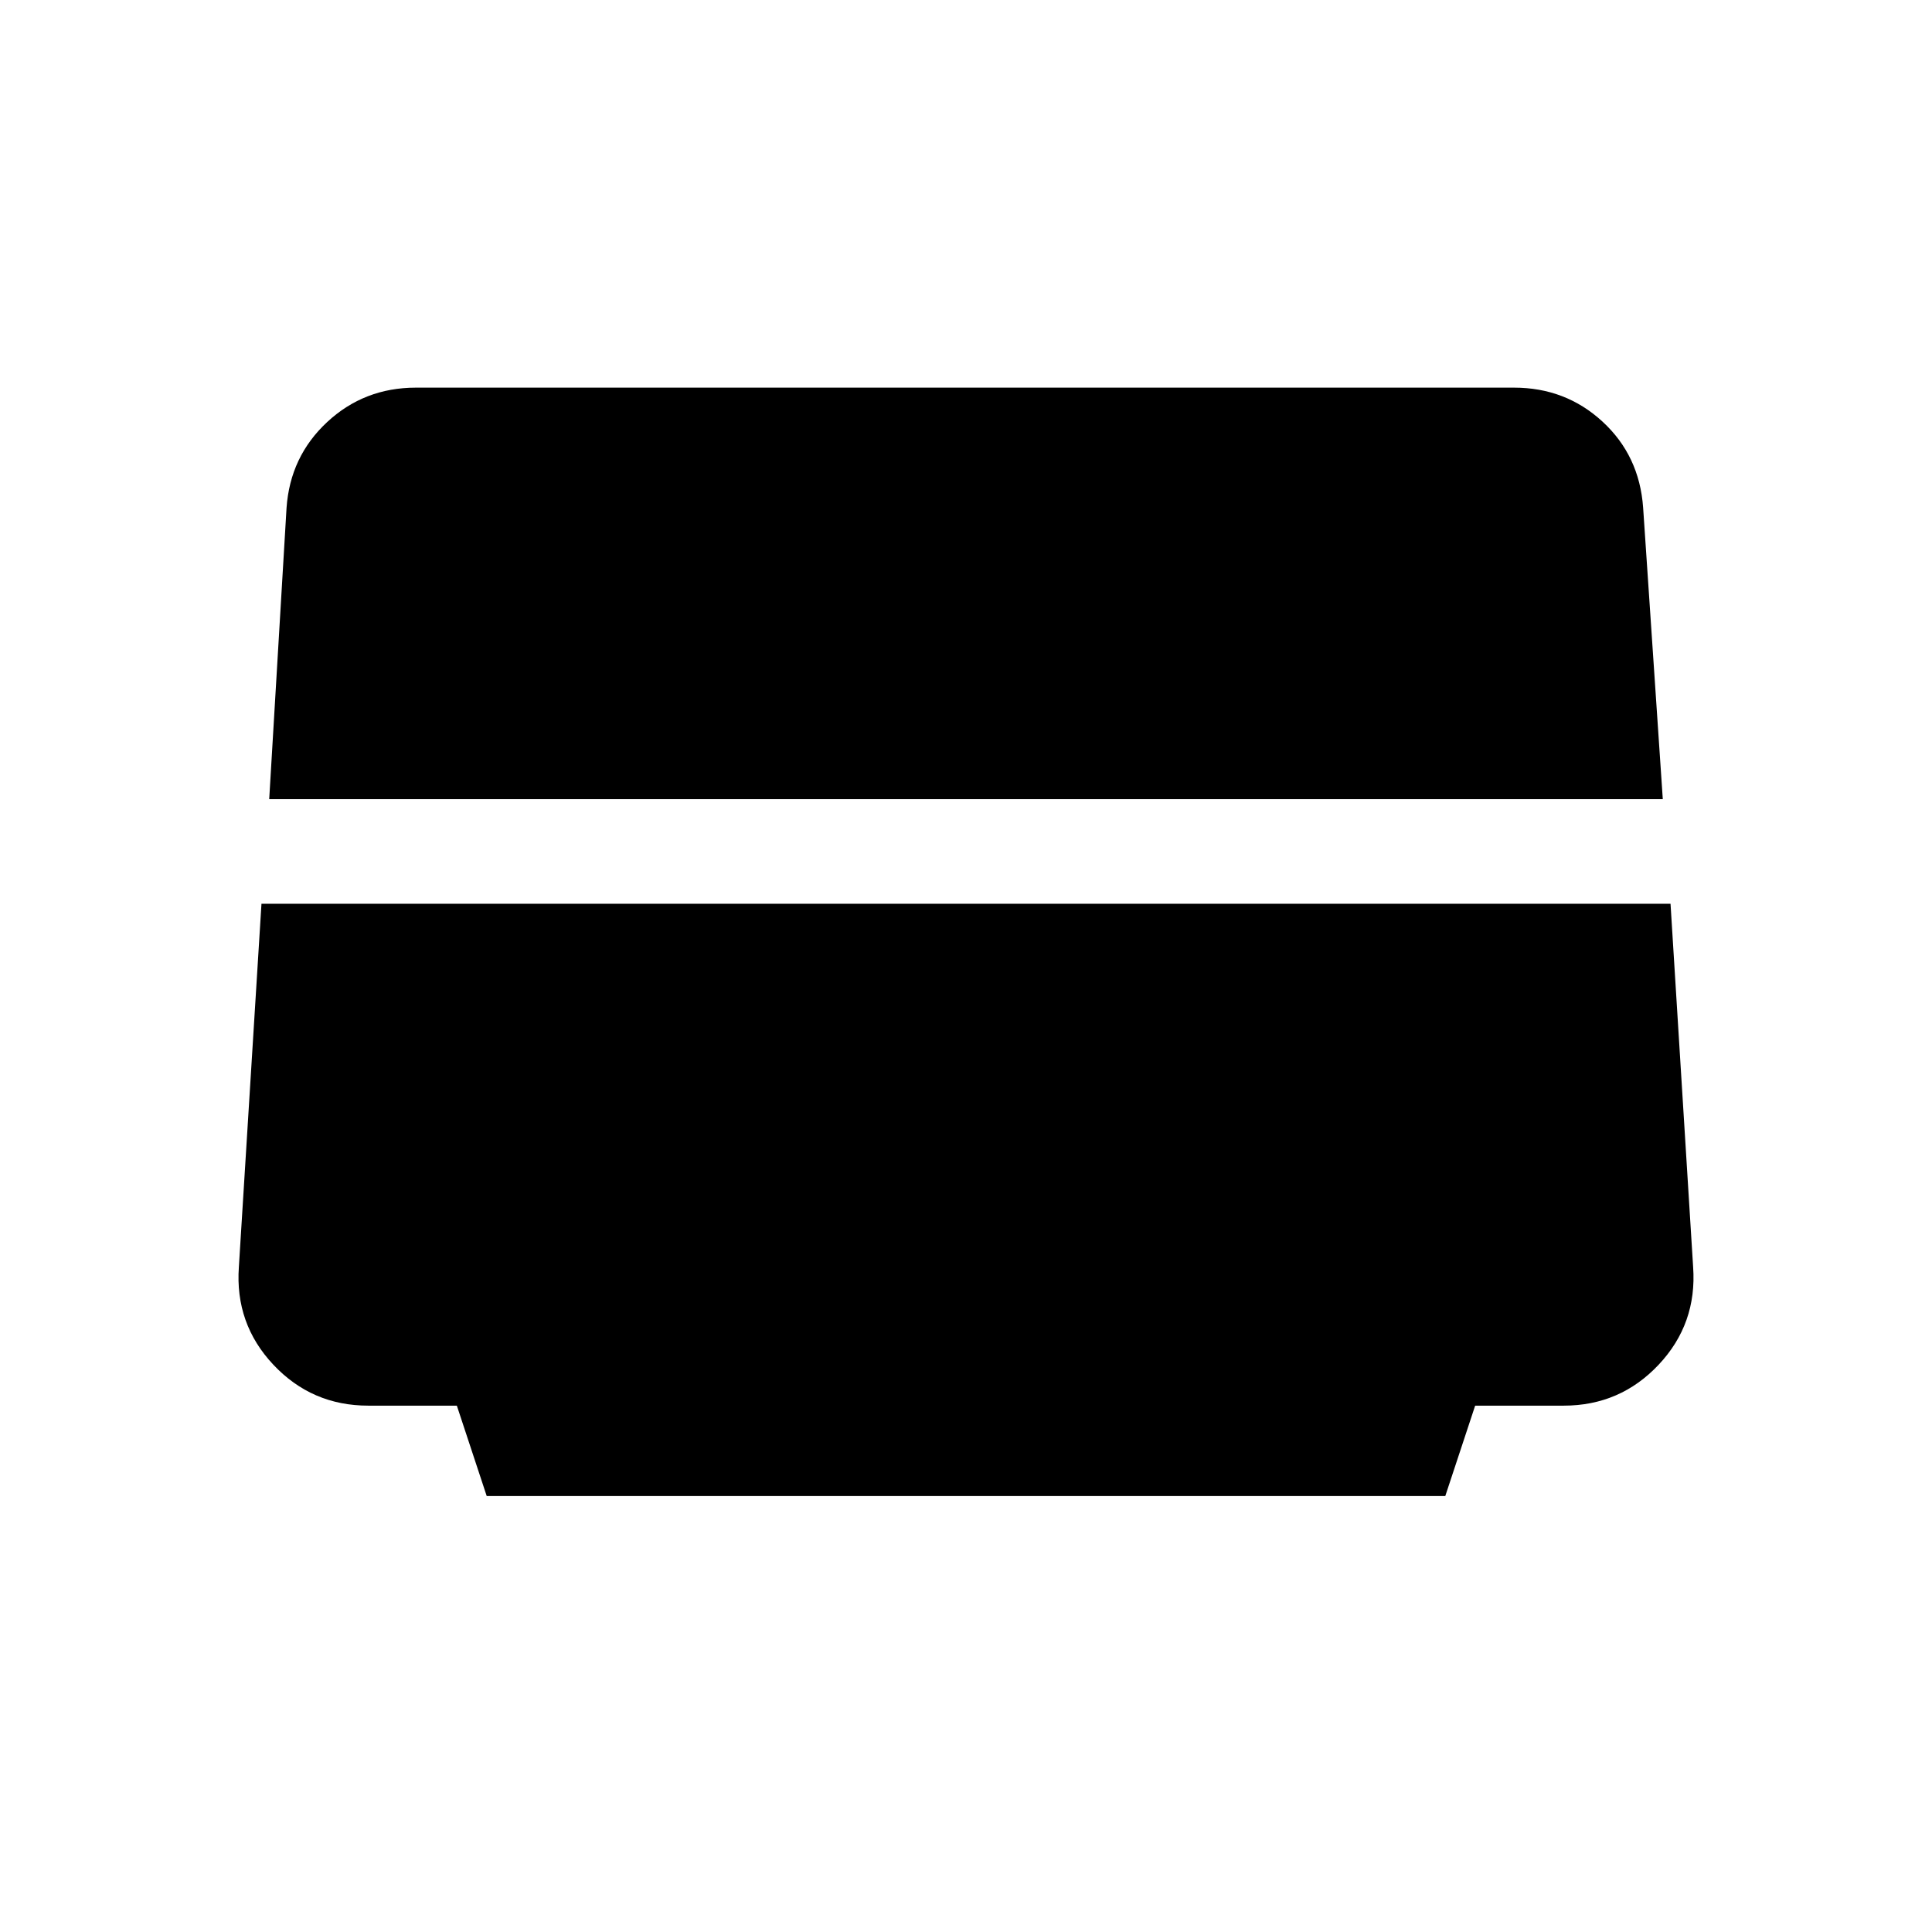 <svg xmlns="http://www.w3.org/2000/svg" height="20" viewBox="0 -960 960 960" width="20"><path d="M133.771-562.922h692.458l-9.769-144.855q-1.846-25.837-20.179-42.721-18.333-16.885-43.974-16.885H206.693q-25.723 0-44.115 17.091-18.392 17.091-20.192 42.601l-8.615 144.769Zm49.23 301.382h44l14.846 44.923h476.306l14.846-44.923h44q28.038 0 47.173-20.339 19.134-20.339 17.134-48.584l-11.231-180.461h-700.15l-11.231 180.461q-2 28.245 17.134 48.584 19.135 20.339 47.173 20.339Z"/></svg>